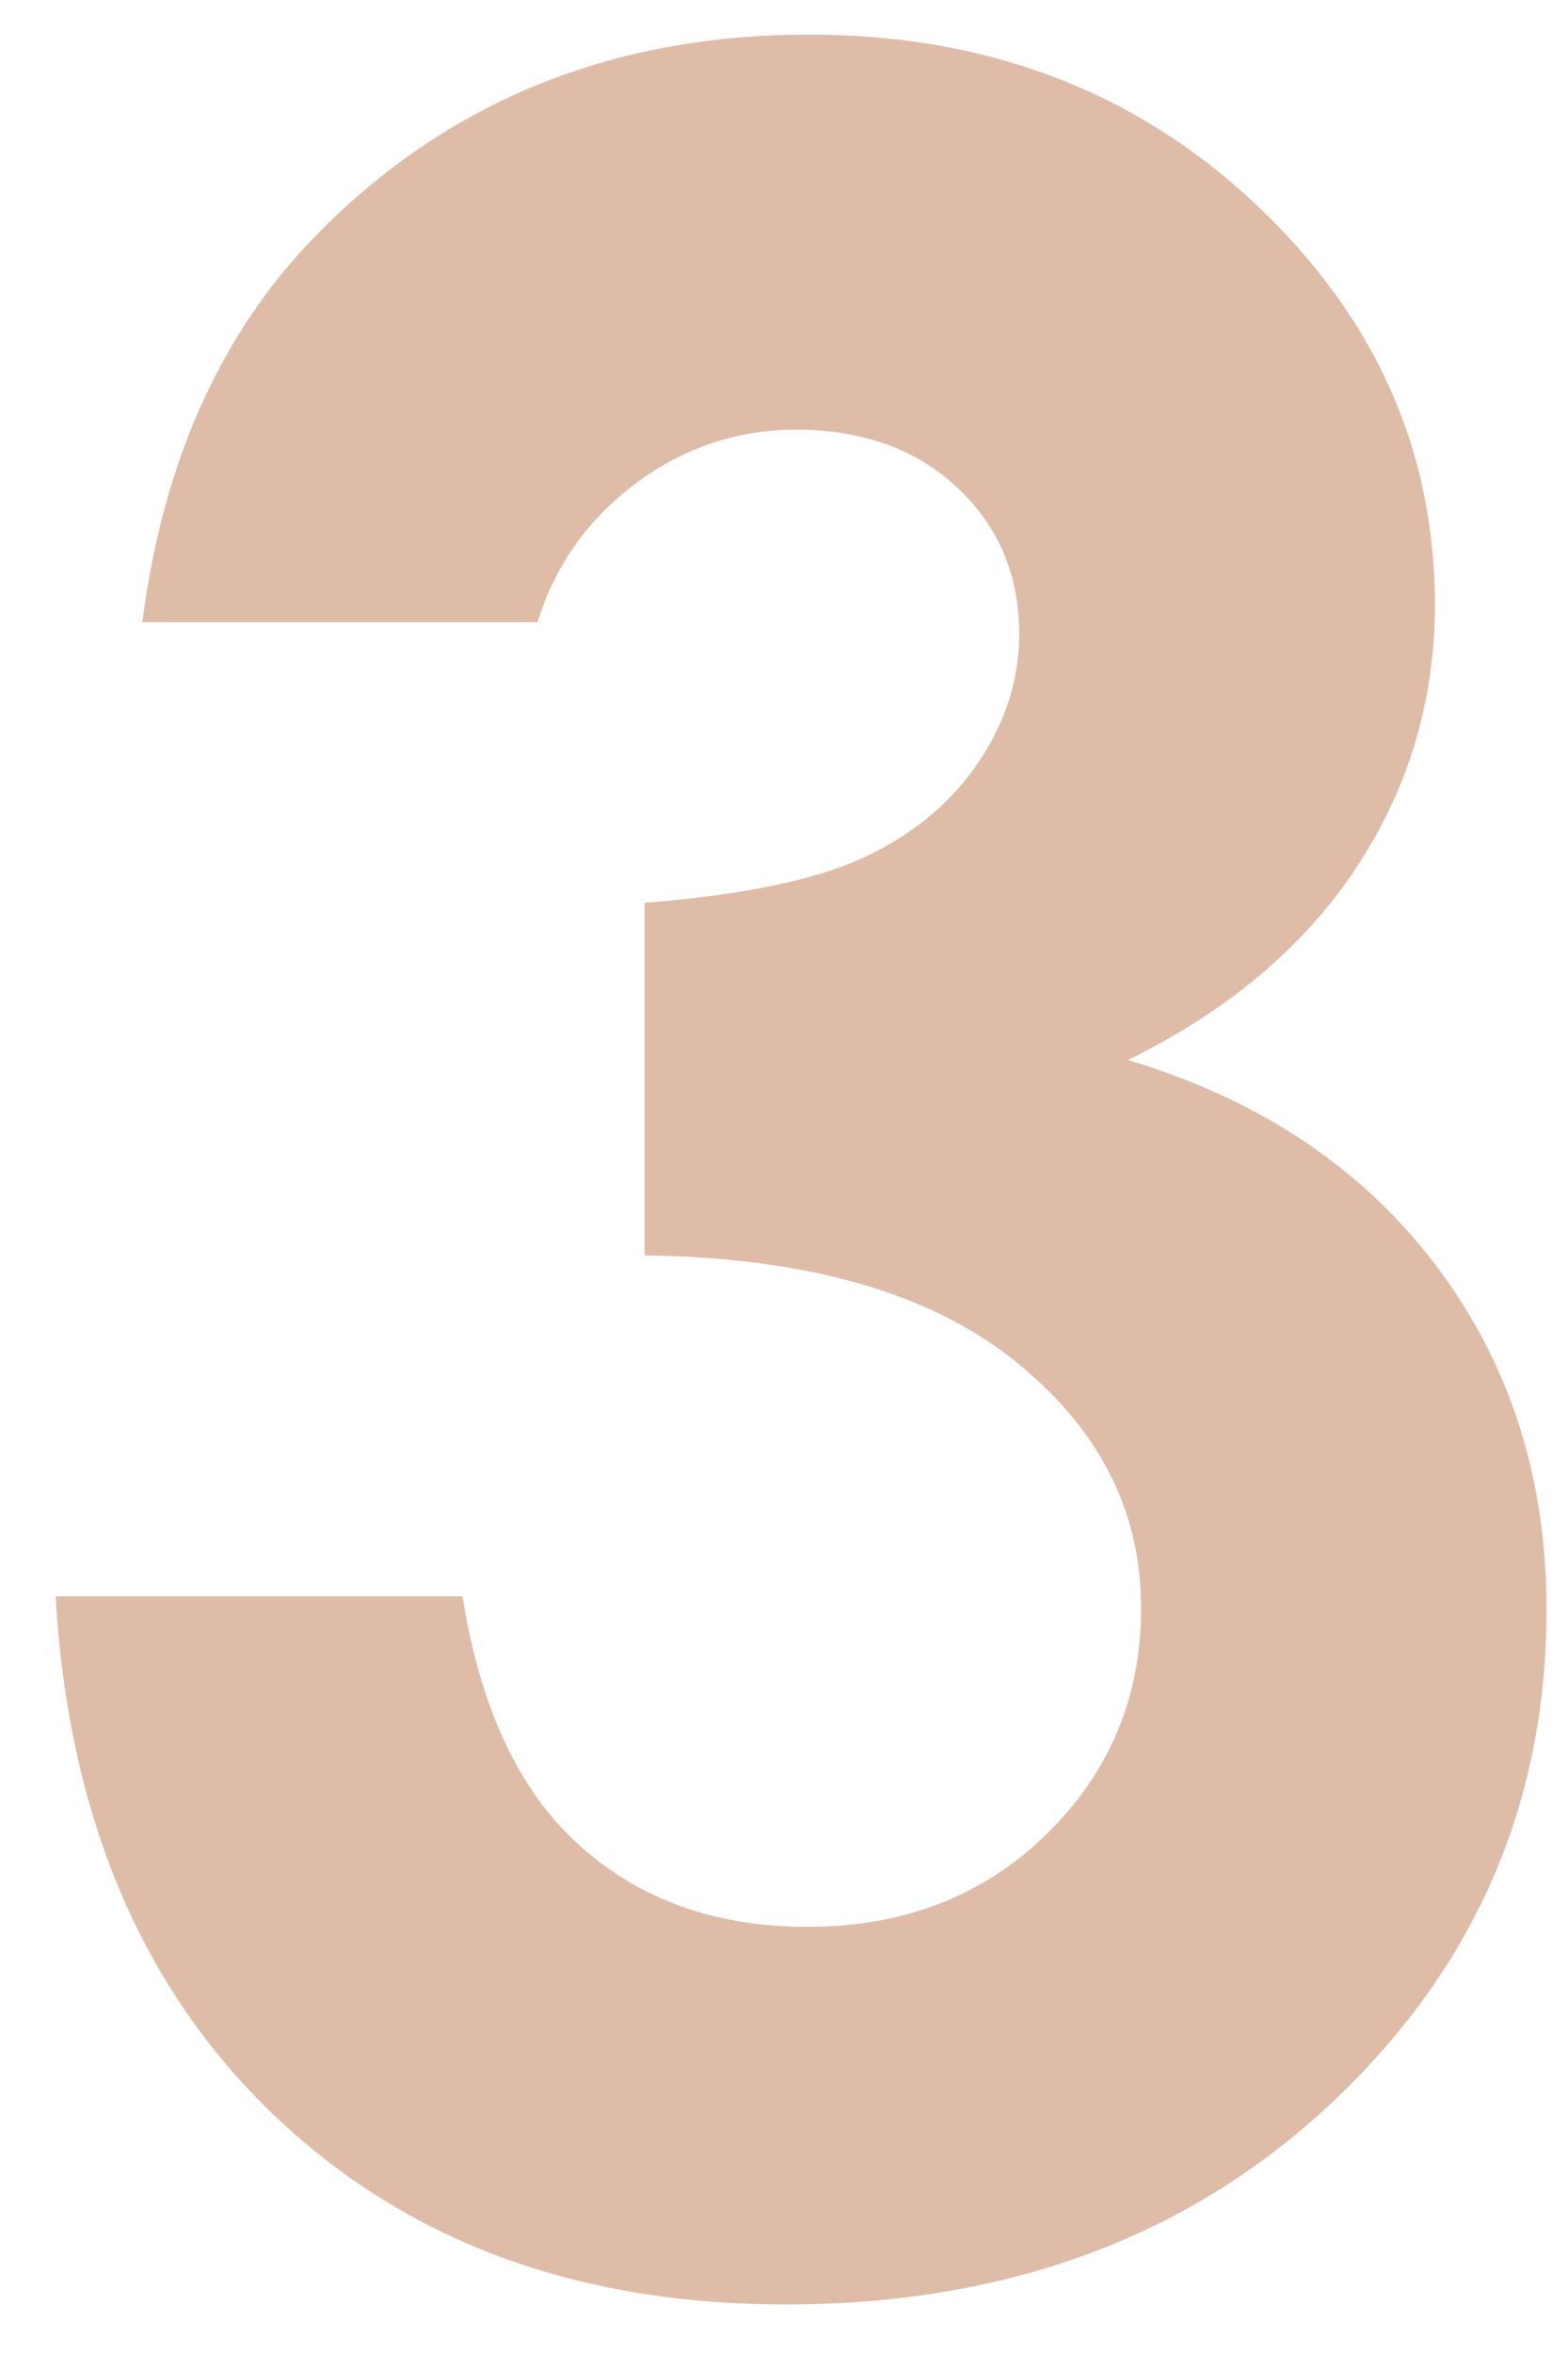<svg xmlns="http://www.w3.org/2000/svg" width="100%" height="100%" viewBox="0 0 20 30" fill="none">
<path d="M6.855 7.934H1.815C2.077 5.899 2.808 4.263 4.007 3.026C5.68 1.303 7.785 0.441 10.321 0.441C12.582 0.441 14.477 1.159 16.007 2.595C17.537 4.031 18.302 5.736 18.302 7.709C18.302 8.933 17.968 10.05 17.3 11.062C16.631 12.073 15.661 12.891 14.386 13.515C16.06 14.015 17.368 14.886 18.311 16.128C19.254 17.371 19.726 18.835 19.726 20.521C19.726 22.993 18.814 25.089 16.991 26.805C15.167 28.523 12.843 29.381 10.021 29.381C7.348 29.381 5.168 28.572 3.482 26.955C1.796 25.338 0.871 23.137 0.709 20.352H5.899C6.124 21.776 6.62 22.834 7.389 23.527C8.157 24.22 9.128 24.567 10.302 24.567C11.526 24.567 12.541 24.173 13.347 23.387C14.152 22.6 14.555 21.638 14.555 20.502C14.555 19.253 14.011 18.198 12.925 17.336C11.838 16.474 10.271 16.032 8.222 16.006V11.511C9.484 11.411 10.424 11.215 11.042 10.921C11.661 10.627 12.141 10.225 12.485 9.713C12.828 9.201 13 8.658 13 8.083C13 7.334 12.738 6.713 12.213 6.219C11.689 5.726 11.002 5.479 10.152 5.479C9.403 5.479 8.722 5.707 8.11 6.163C7.498 6.62 7.08 7.21 6.855 7.934Z" fill="#dfbca8"></path>
</svg>